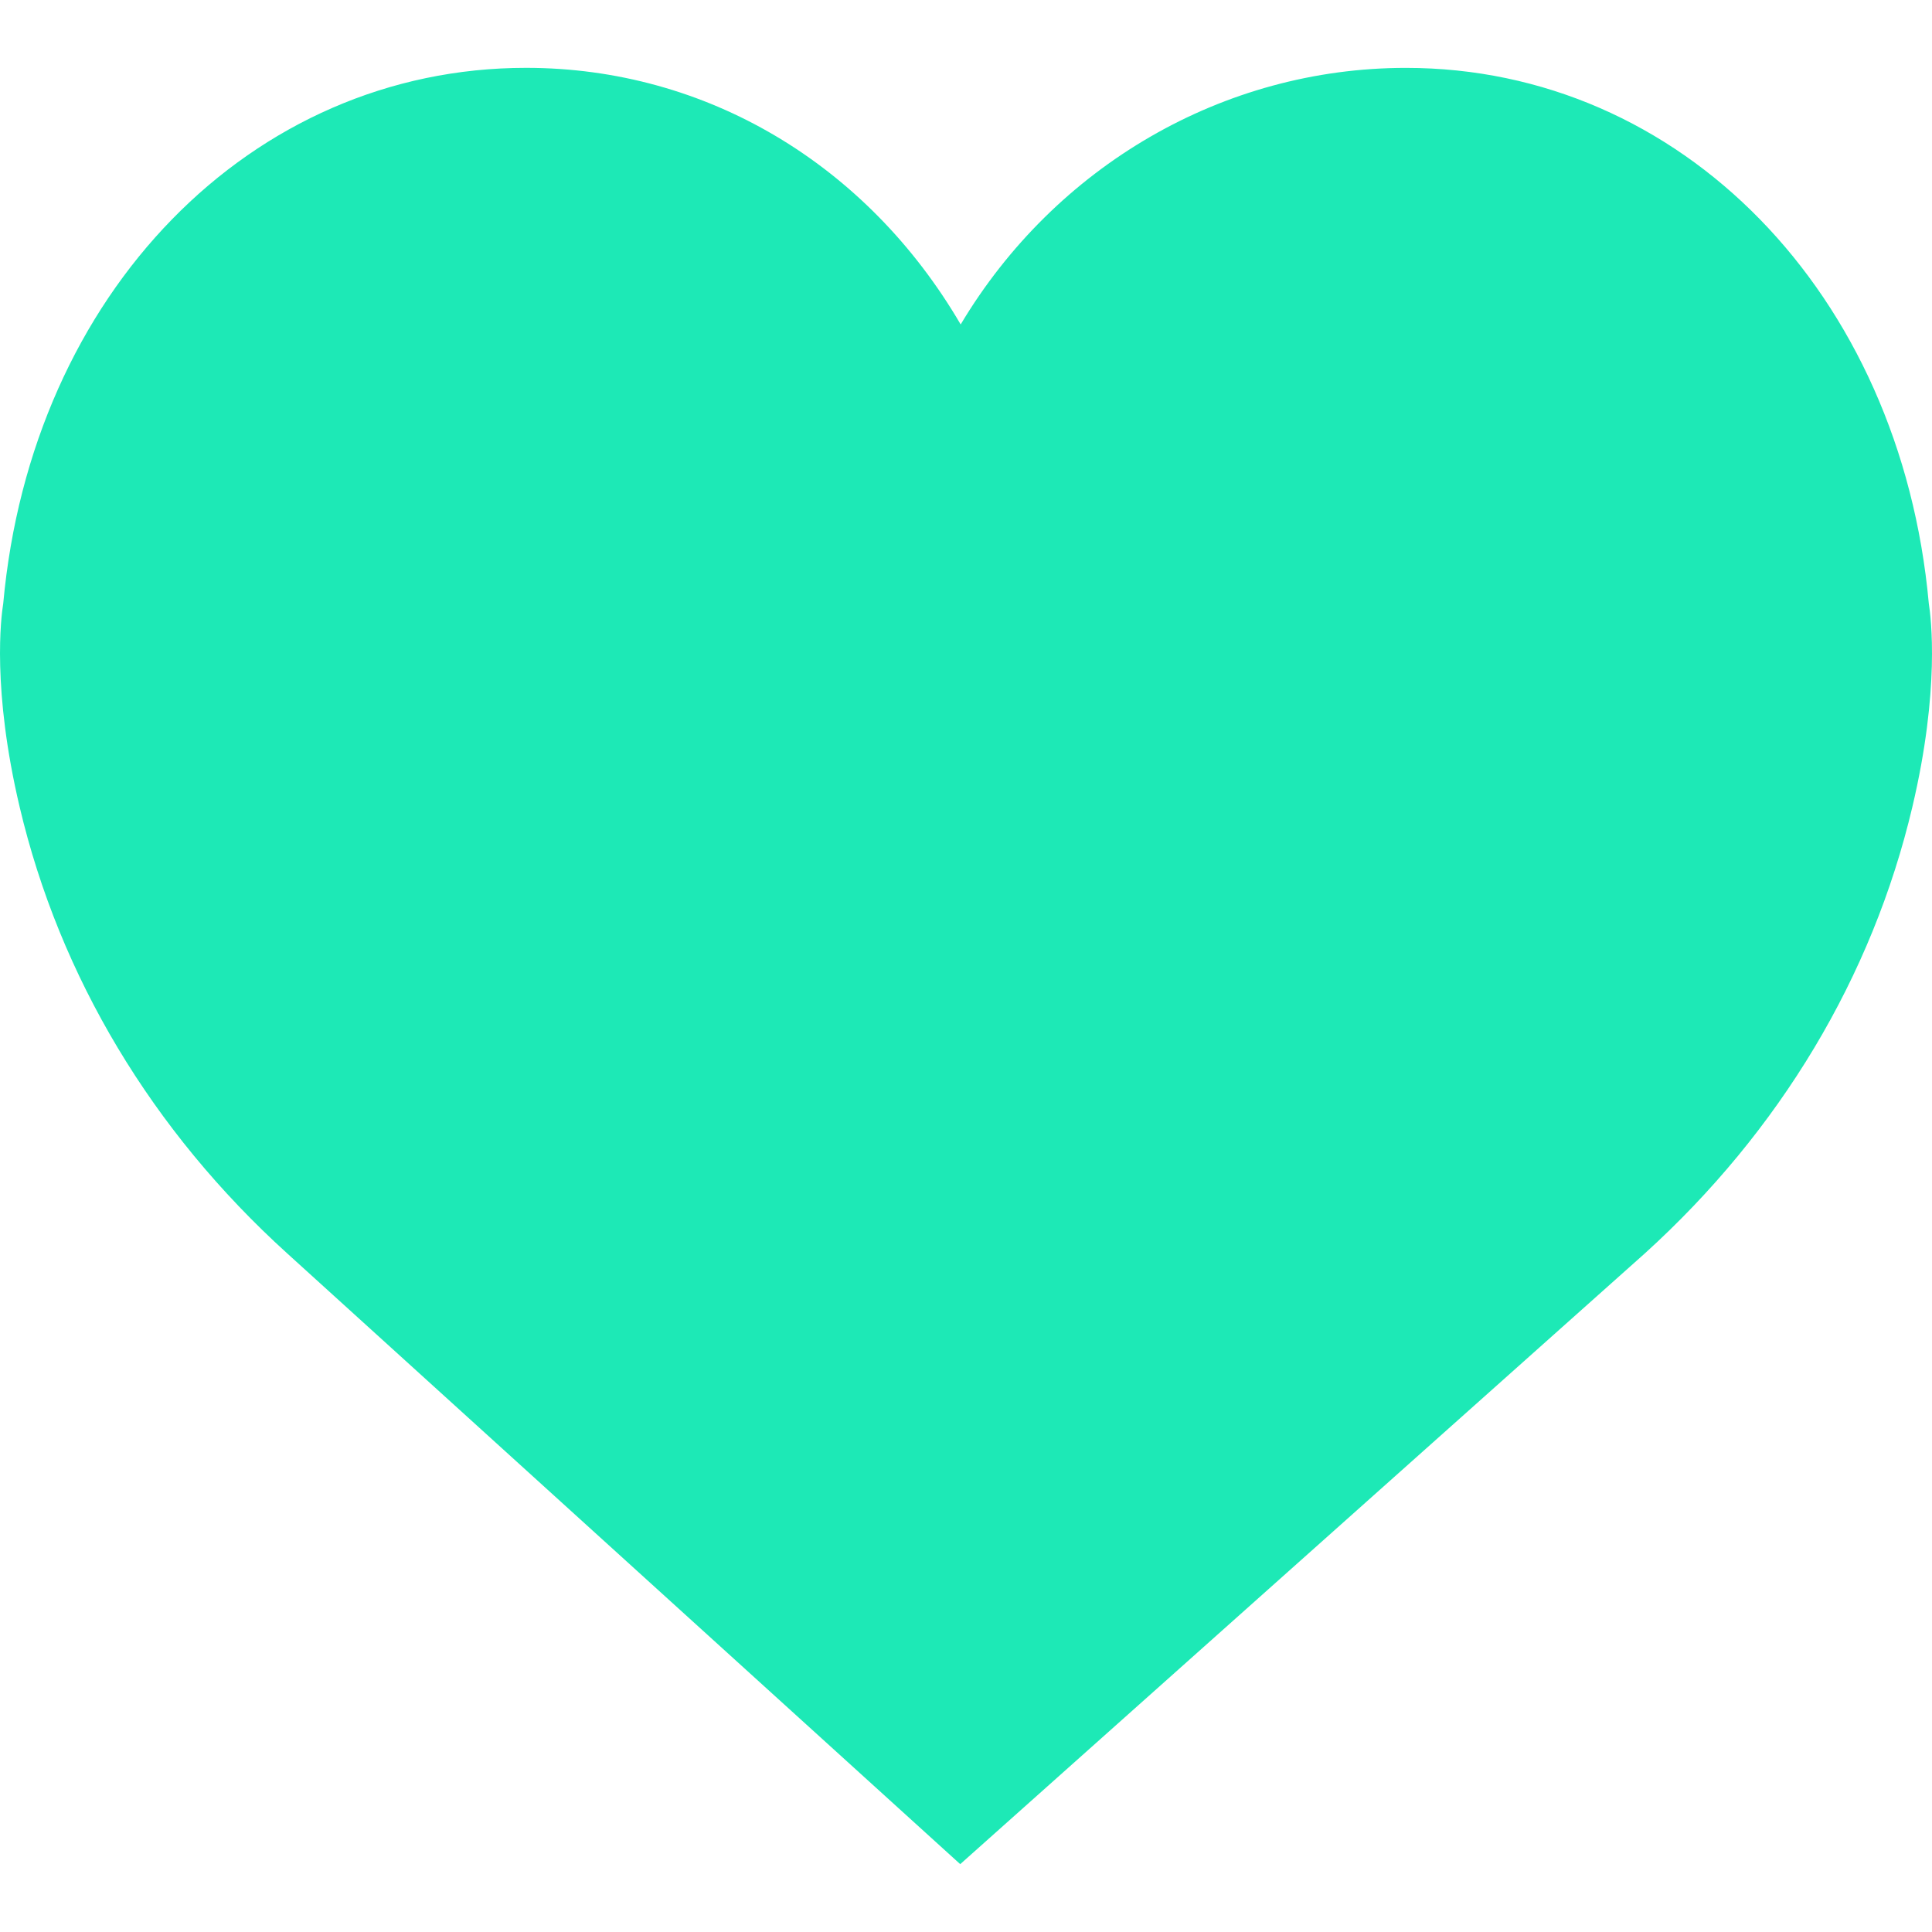 <?xml version="1.0" encoding="UTF-8" standalone="no"?>
<!-- Generator: Adobe Illustrator 19.0.0, SVG Export Plug-In . SVG Version: 6.00 Build 0)  -->

<svg
   xmlns:dc="http://purl.org/dc/elements/1.1/"
   xmlns:cc="http://creativecommons.org/ns#"
   xmlns:rdf="http://www.w3.org/1999/02/22-rdf-syntax-ns#"
   xmlns:svg="http://www.w3.org/2000/svg"
   xmlns="http://www.w3.org/2000/svg"
   xmlns:sodipodi="http://sodipodi.sourceforge.net/DTD/sodipodi-0.dtd"
   xmlns:inkscape="http://www.inkscape.org/namespaces/inkscape"
   version="1.1"
   id="Capa_1"
   x="0px"
   y="0px"
   viewBox="0 0 51.997 51.997"
   style="enable-background:new 0 0 51.997 51.997;"
   xml:space="preserve"
   sodipodi:docname="like-clicked-turquoise.svg"
   inkscape:version="0.92.3 (2405546, 2018-03-11)"><defs
   id="defs13992" /><sodipodi:namedview
   pagecolor="#ffffff"
   bordercolor="#666666"
   borderopacity="1"
   objecttolerance="10"
   gridtolerance="10"
   guidetolerance="10"
   inkscape:pageopacity="0"
   inkscape:pageshadow="2"
   inkscape:window-width="716"
   inkscape:window-height="480"
   id="namedview13990"
   showgrid="false"
   inkscape:zoom="4.5387232"
   inkscape:cx="25.998501"
   inkscape:cy="25.998501"
   inkscape:window-x="0"
   inkscape:window-y="0"
   inkscape:window-maximized="0"
   inkscape:current-layer="Capa_1" />
<path
   d="M51.911,16.242C51.152,7.888,45.239,1.827,37.839,1.827c-4.93,0-9.444,2.653-11.984,6.905  c-2.517-4.307-6.846-6.906-11.697-6.906c-7.399,0-13.313,6.061-14.071,14.415c-0.06,0.369-0.306,2.311,0.442,5.478  c1.078,4.568,3.568,8.723,7.199,12.013l18.115,16.439l18.426-16.438c3.631-3.291,6.121-7.445,7.199-12.014  C52.216,18.553,51.97,16.611,51.911,16.242z"
   id="path13957"
   style="fill:#1de9b6;fill-opacity:1" />
<g
   id="g13959">
</g>
<g
   id="g13961">
</g>
<g
   id="g13963">
</g>
<g
   id="g13965">
</g>
<g
   id="g13967">
</g>
<g
   id="g13969">
</g>
<g
   id="g13971">
</g>
<g
   id="g13973">
</g>
<g
   id="g13975">
</g>
<g
   id="g13977">
</g>
<g
   id="g13979">
</g>
<g
   id="g13981">
</g>
<g
   id="g13983">
</g>
<g
   id="g13985">
</g>
<g
   id="g13987">
</g>
</svg>